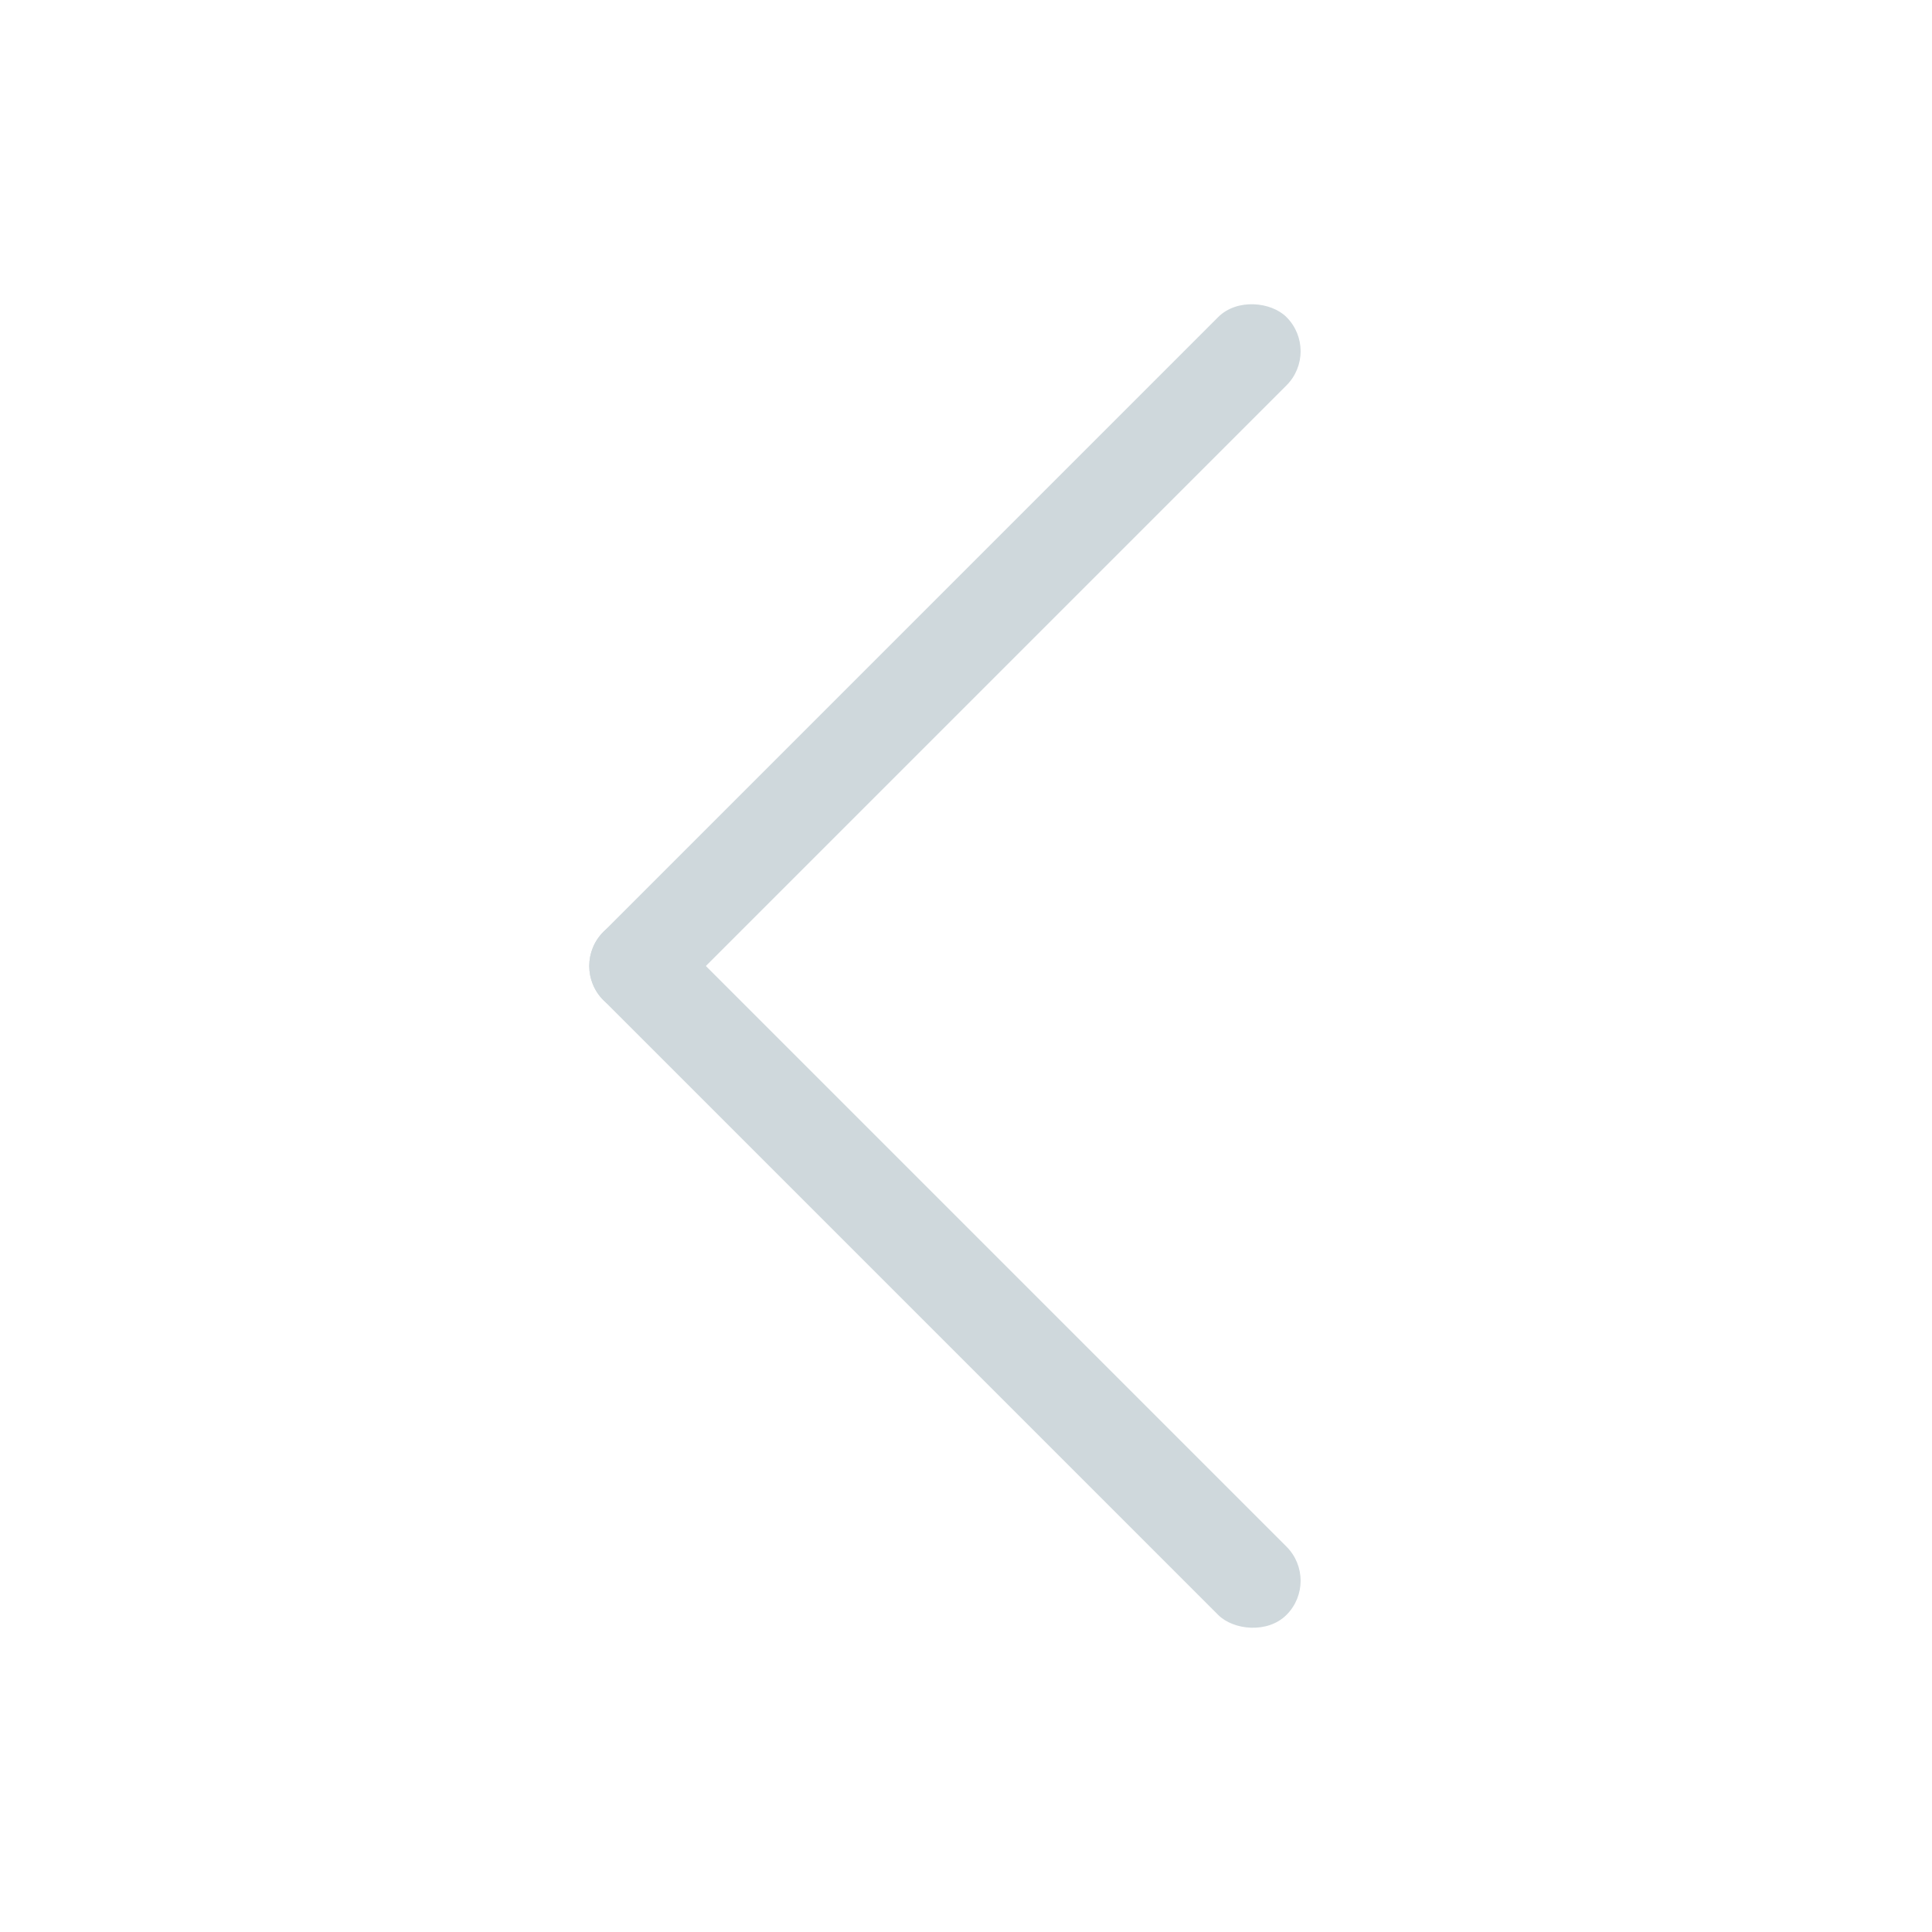 <?xml version="1.0" encoding="utf-8" ?>
<svg
	xmlns="http://www.w3.org/2000/svg" version="1.1"
	width="1000" height="1000">

	<g transform="translate(330, 500)">
		<rect
			x="-25" y="-25"
			width="500" height="50"
			transform="rotate(-45)"
			fill="#cfd8dc"
			rx="25"/>
		<rect
			x="-25" y="-25"
			width="50" height="500"
			transform="rotate(-45)"
			fill="#cfd8dc"
			rx="25"/>
	</g>

</svg>
